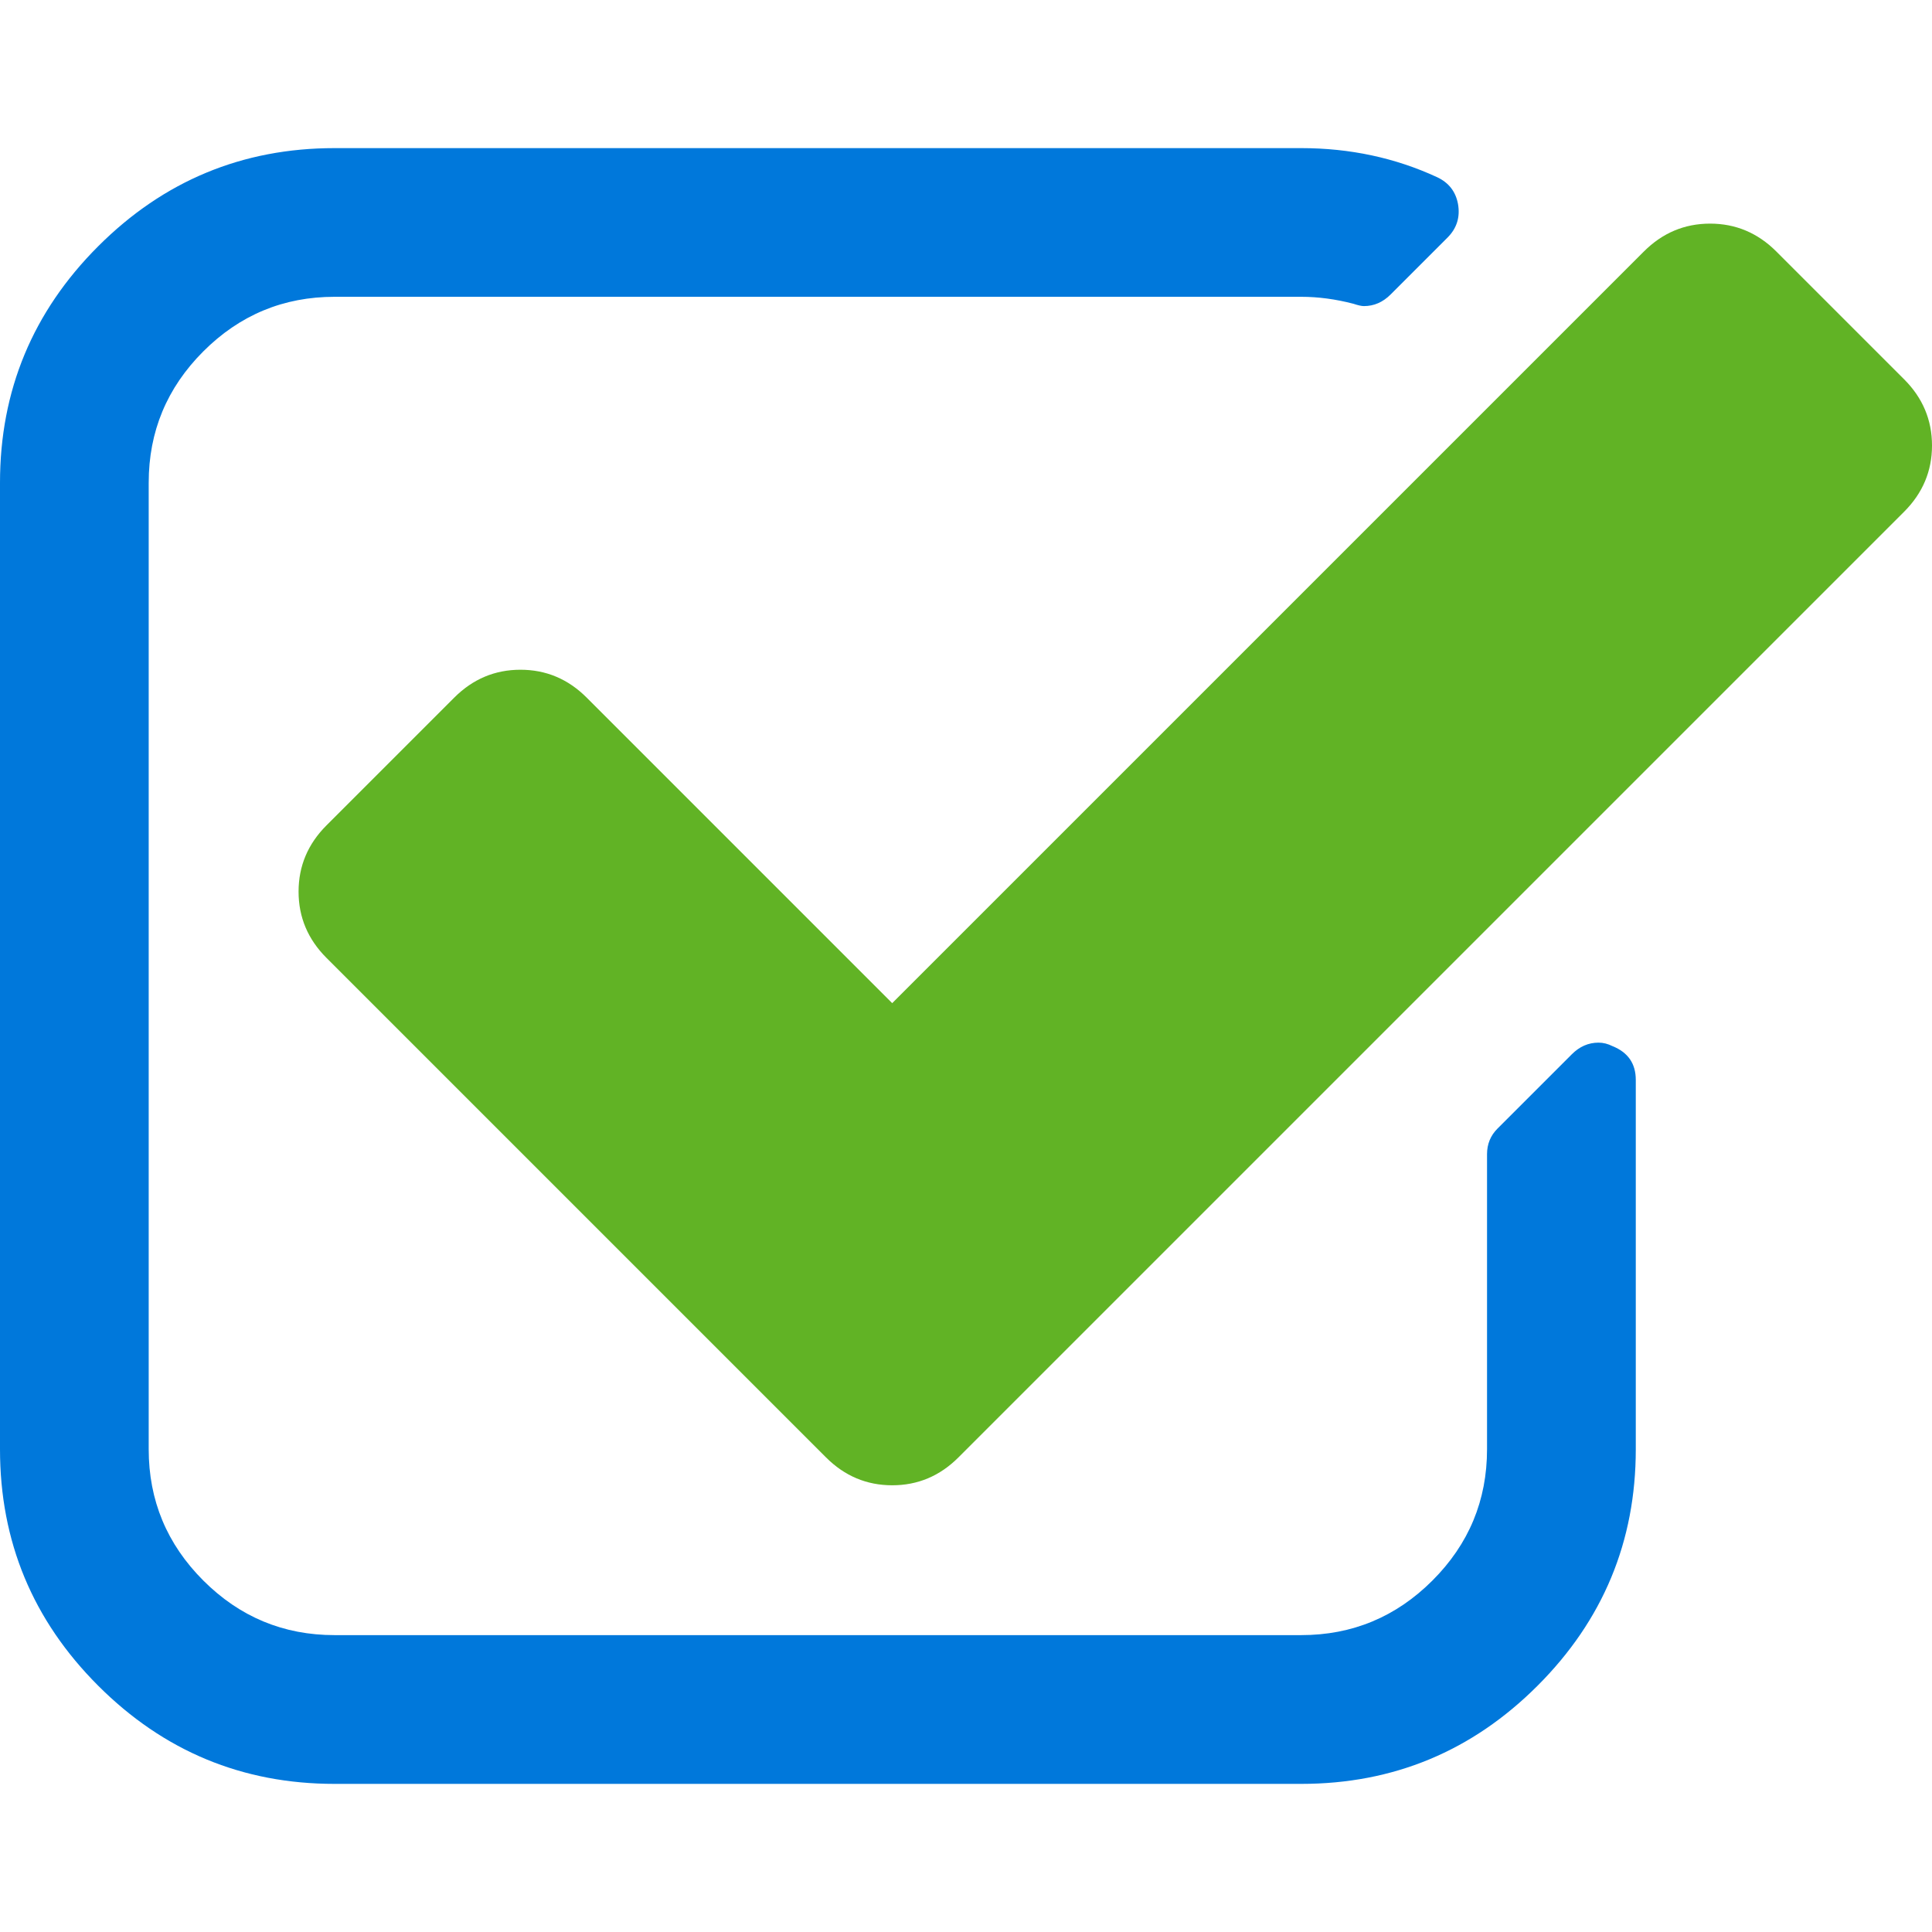 <?xml version="1.0" encoding="UTF-8" standalone="no"?>
<!-- Generator: Adobe Illustrator 16.0.0, SVG Export Plug-In . SVG Version: 6.00 Build 0)  -->

<svg
   xmlns:dc="http://purl.org/dc/elements/1.1/"
   xmlns:cc="http://creativecommons.org/ns#"
   xmlns:rdf="http://www.w3.org/1999/02/22-rdf-syntax-ns#"
   xmlns:svg="http://www.w3.org/2000/svg"
   xmlns="http://www.w3.org/2000/svg"
   xmlns:sodipodi="http://sodipodi.sourceforge.net/DTD/sodipodi-0.dtd"
   xmlns:inkscape="http://www.inkscape.org/namespaces/inkscape"
   version="1.1"
   id="Capa_1"
   x="0px"
   y="0px"
   width="474.8px"
   height="474.801px"
   viewBox="0 0 474.8 474.801"
   style="enable-background:new 0 0 474.8 474.801;"
   xml:space="preserve"
   sodipodi:docname="discount_accept.svg"
   inkscape:version="0.92.2 (5c3e80d, 2017-08-06)"><defs
     id="defs43" /><sodipodi:namedview
     pagecolor="#ffffff"
     bordercolor="#666666"
     borderopacity="1"
     objecttolerance="10"
     gridtolerance="10"
     guidetolerance="10"
     inkscape:pageopacity="0"
     inkscape:pageshadow="2"
     inkscape:window-width="1600"
     inkscape:window-height="837"
     id="namedview41"
     showgrid="false"
     inkscape:zoom="0.49705035"
     inkscape:cx="237.39999"
     inkscape:cy="237.4005"
     inkscape:window-x="-4"
     inkscape:window-y="-4"
     inkscape:window-maximized="1"
     inkscape:current-layer="Capa_1" /><path
     d="m 396.283,257.097 c -1.14,-0.575 -2.282,-0.862 -3.433,-0.862 -2.478,0 -4.661,0.951 -6.563,2.857 l -18.274,18.271 c -1.708,1.715 -2.566,3.806 -2.566,6.283 v 72.513 c 0,12.565 -4.463,23.314 -13.415,32.264 -8.945,8.945 -19.701,13.418 -32.264,13.418 H 82.226 c -12.564,0 -23.319,-4.473 -32.264,-13.418 -8.947,-8.949 -13.418,-19.698 -13.418,-32.264 V 118.622 c 0,-12.562 4.471,-23.316 13.418,-32.264 8.945,-8.946 19.7,-13.418 32.264,-13.418 H 319.77 c 4.188,0 8.47,0.571 12.847,1.714 1.143,0.378 1.999,0.571 2.563,0.571 2.478,0 4.668,-0.949 6.57,-2.852 l 13.99,-13.99 c 2.282,-2.281 3.142,-5.043 2.566,-8.276 -0.571,-3.046 -2.286,-5.236 -5.141,-6.567 -10.272,-4.752 -21.412,-7.139 -33.403,-7.139 H 82.226 c -22.65,0 -42.018,8.042 -58.102,24.126 C 8.042,76.613 0,95.978 0,118.629 v 237.543 c 0,22.647 8.042,42.014 24.125,58.098 16.084,16.088 35.452,24.13 58.102,24.13 h 237.541 c 22.647,0 42.017,-8.042 58.101,-24.13 16.085,-16.084 24.134,-35.45 24.134,-58.098 v -90.797 c -0.002,-3.994 -1.915,-6.752 -5.72,-8.278 z"
     id="path2"
     style="fill:#0078db;fill-opacity:1"
     inkscape:connector-curvature="0" /><path
     d="M 467.95,93.216 436.541,61.807 c -4.568,-4.567 -9.996,-6.851 -16.279,-6.851 -6.275,0 -11.707,2.284 -16.271,6.851 L 219.265,246.532 144.181,171.443 c -4.569,-4.57 -9.995,-6.851 -16.274,-6.851 -6.28,0 -11.704,2.281 -16.274,6.851 l -31.405,31.405 c -4.568,4.568 -6.854,9.994 -6.854,16.277 0,6.28 2.286,11.704 6.854,16.274 l 122.767,122.767 c 4.569,4.571 9.995,6.851 16.274,6.851 6.279,0 11.704,-2.279 16.274,-6.851 L 467.947,125.763 c 4.565,-4.567 6.854,-9.994 6.854,-16.274 0,-6.28 -2.283,-11.706 -6.851,-16.273 z"
     id="path4"
     style="fill:#61b325;fill-opacity:1"
     inkscape:connector-curvature="0" /><g
     id="g10" /><g
     id="g12" /><g
     id="g14" /><g
     id="g16" /><g
     id="g18" /><g
     id="g20" /><g
     id="g22" /><g
     id="g24" /><g
     id="g26" /><g
     id="g28" /><g
     id="g30" /><g
     id="g32" /><g
     id="g34" /><g
     id="g36" /><g
     id="g38" /></svg>